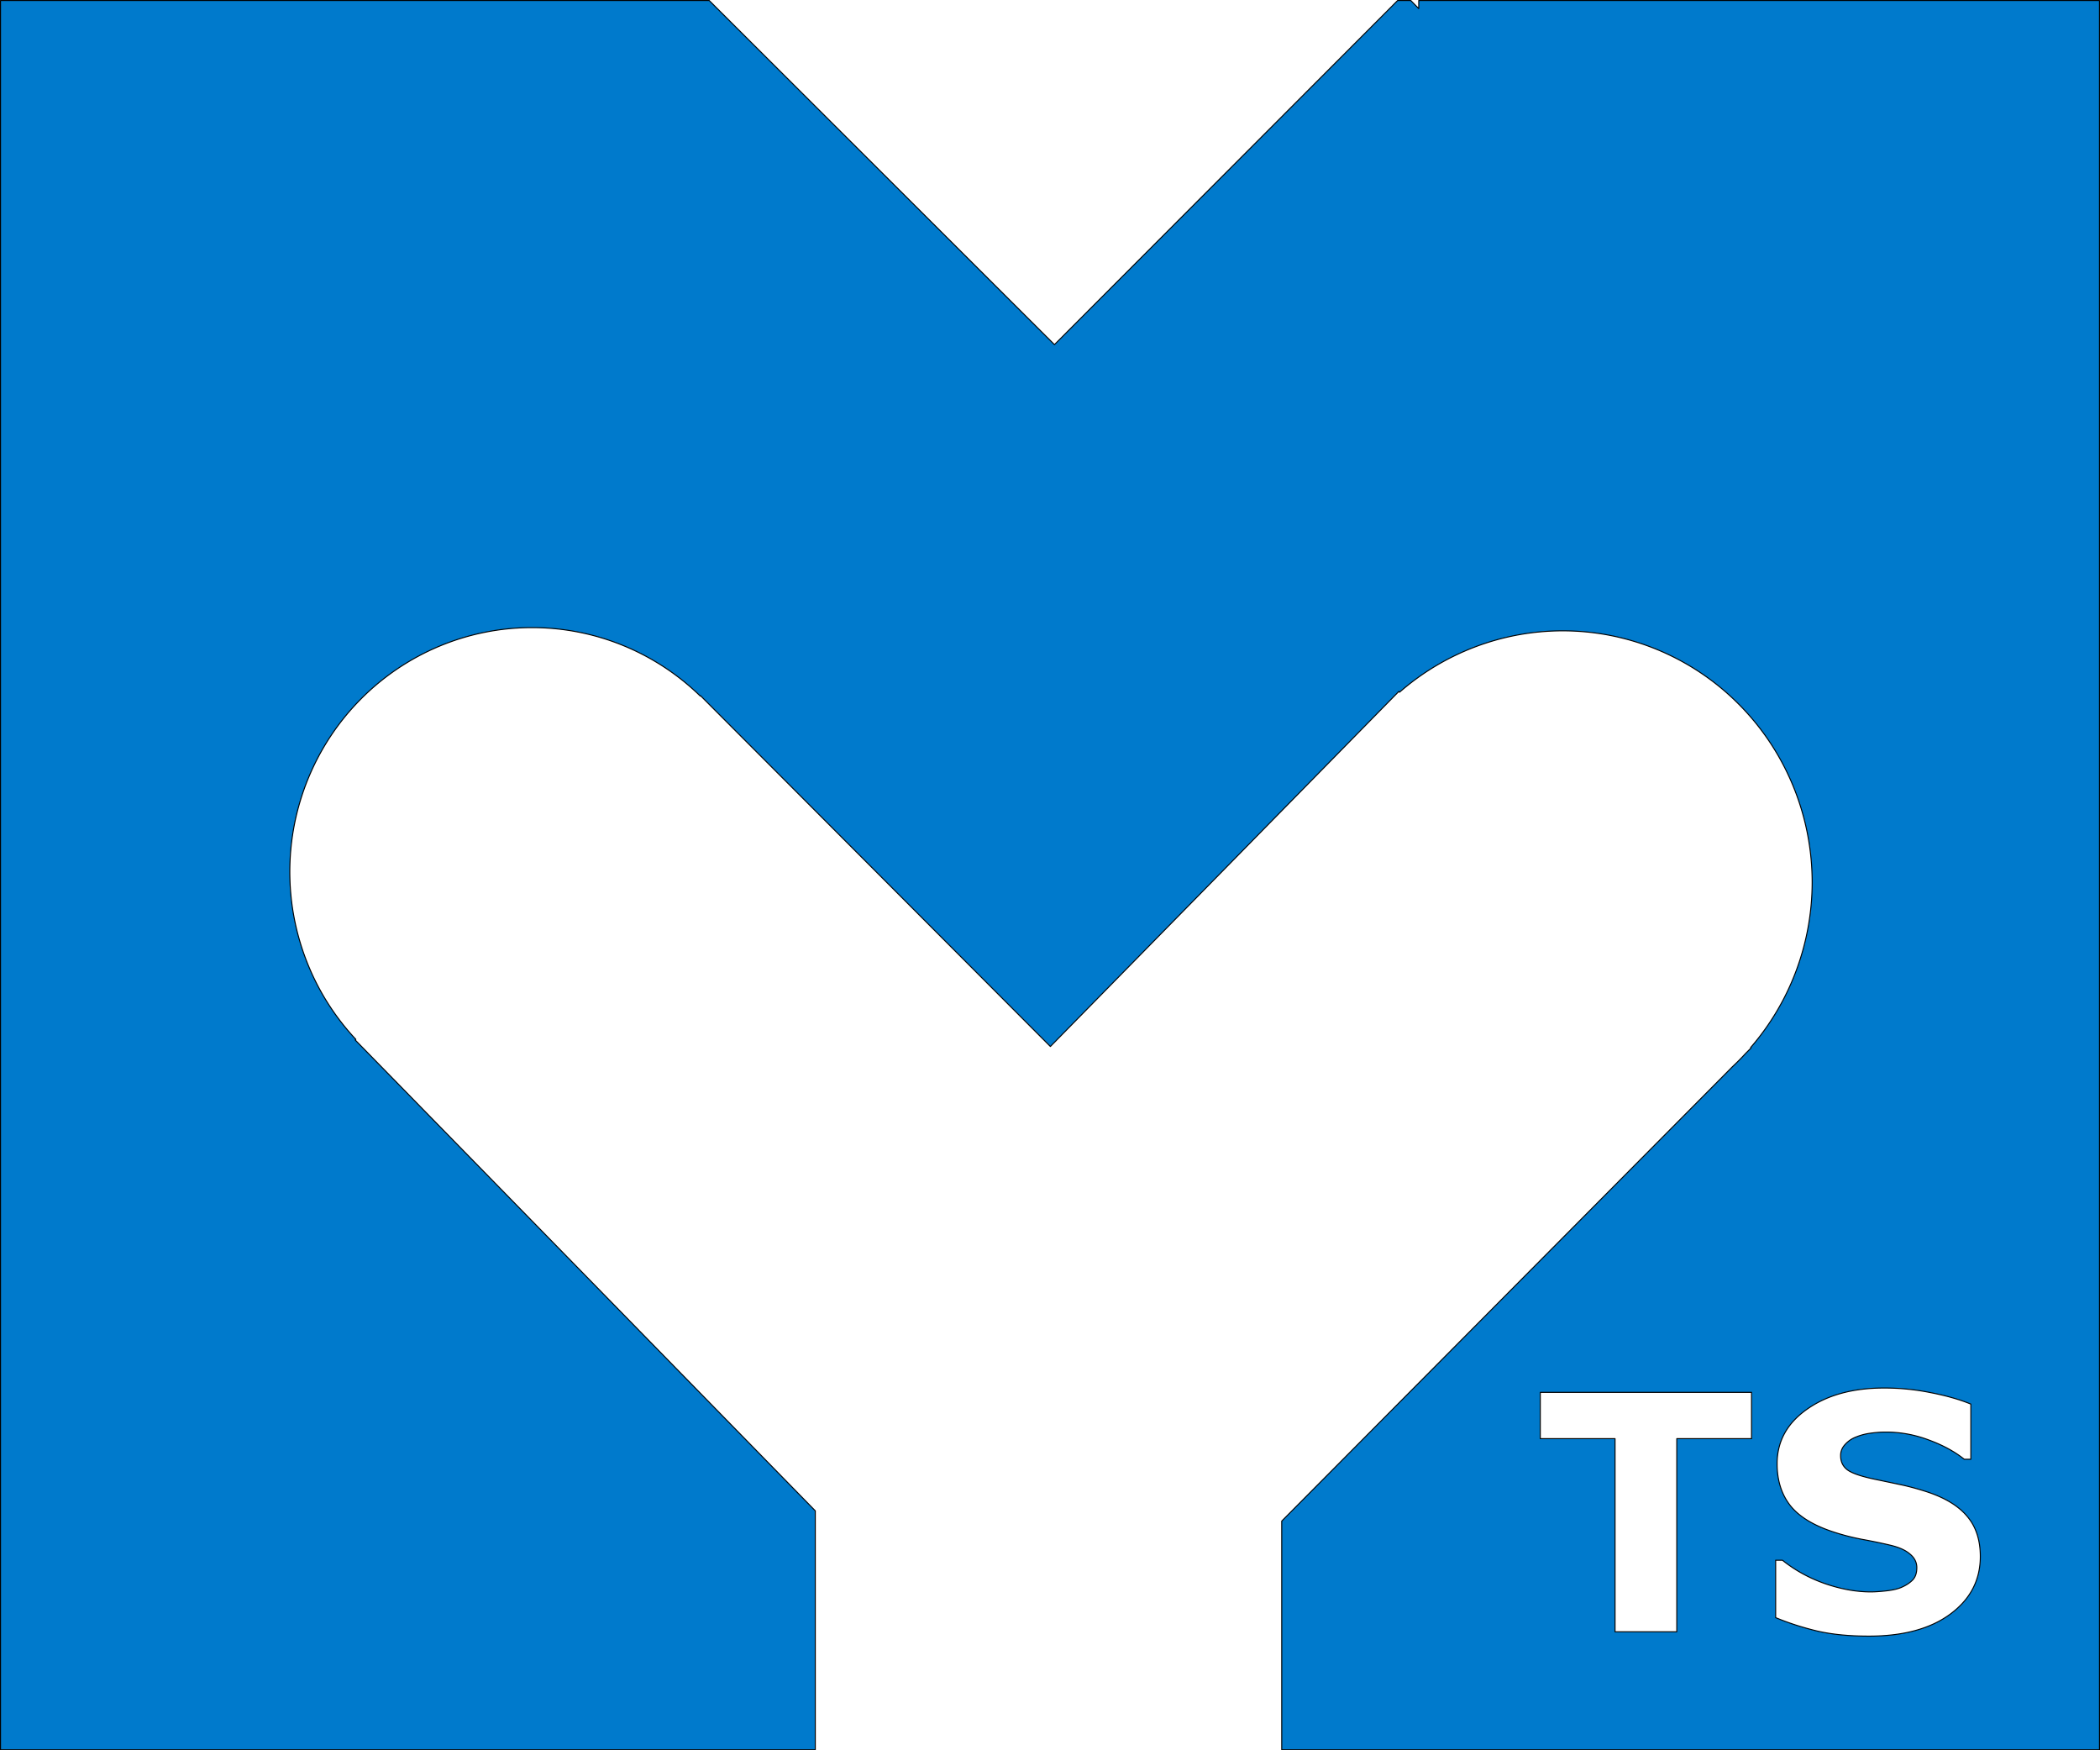 <?xml version="1.0" encoding="UTF-8" standalone="no"?>
<!-- Created with Inkscape (http://www.inkscape.org/) -->

<svg
   width="900mm"
   height="750mm"
   viewBox="0 0 900 750"
   version="1.1"
   id="svg5"
   inkscape:version="1.2.1 (9c6d41e410, 2022-07-14)"
   sodipodi:docname="logo myframework ts.svg"
   inkscape:export-filename="..\Desktop\logo myframework_mini.png"
   inkscape:export-xdpi="1"
   inkscape:export-ydpi="1"
   xmlns:inkscape="http://www.inkscape.org/namespaces/inkscape"
   xmlns:sodipodi="http://sodipodi.sourceforge.net/DTD/sodipodi-0.dtd"
   xmlns="http://www.w3.org/2000/svg"
   xmlns:svg="http://www.w3.org/2000/svg">
  <sodipodi:namedview
     id="namedview7"
     pagecolor="#ffffff"
     bordercolor="#000000"
     borderopacity="0.25"
     inkscape:showpageshadow="2"
     inkscape:pageopacity="0.0"
     inkscape:pagecheckerboard="0"
     inkscape:deskcolor="#d1d1d1"
     inkscape:document-units="mm"
     showgrid="false"
     showguides="true"
     inkscape:zoom="0.082678074"
     inkscape:cx="1239.7483"
     inkscape:cy="2019.8826"
     inkscape:window-width="1366"
     inkscape:window-height="705"
     inkscape:window-x="-8"
     inkscape:window-y="-8"
     inkscape:window-maximized="1"
     inkscape:current-layer="layer1">
    <sodipodi:guide
       position="848.043,111.567"
       orientation="1,0"
       id="guide186"
       inkscape:locked="false" />
    <sodipodi:guide
       position="824.042,47.564"
       orientation="0,-1"
       id="guide2576"
       inkscape:locked="false" />
  </sodipodi:namedview>
  <defs
     id="defs2">
    <rect
       x="36.285"
       y="2999.586"
       width="4946.898"
       height="1463.508"
       id="rect332" />
    <inkscape:path-effect
       effect="spiro"
       id="path-effect381"
       is_visible="true"
       lpeversion="1" />
    <inkscape:path-effect
       effect="simplify"
       id="path-effect379"
       is_visible="true"
       lpeversion="1"
       steps="1"
       threshold="0.002"
       smooth_angles="360"
       helper_size="0"
       simplify_individual_paths="false"
       simplify_just_coalesce="false" />
    <inkscape:path-effect
       effect="spiro"
       id="path-effect375"
       is_visible="true"
       lpeversion="1" />
    <inkscape:path-effect
       effect="simplify"
       id="path-effect373"
       is_visible="true"
       lpeversion="1"
       steps="1"
       threshold="0.002"
       smooth_angles="360"
       helper_size="0"
       simplify_individual_paths="false"
       simplify_just_coalesce="false" />
    <inkscape:path-effect
       effect="spiro"
       id="path-effect369"
       is_visible="true"
       lpeversion="1" />
    <inkscape:path-effect
       effect="simplify"
       id="path-effect367"
       is_visible="true"
       lpeversion="1"
       steps="1"
       threshold="0.002"
       smooth_angles="360"
       helper_size="0"
       simplify_individual_paths="false"
       simplify_just_coalesce="false" />
    <inkscape:path-effect
       effect="spiro"
       id="path-effect363"
       is_visible="true"
       lpeversion="1" />
    <inkscape:path-effect
       effect="simplify"
       id="path-effect361"
       is_visible="true"
       lpeversion="1"
       steps="1"
       threshold="0.002"
       smooth_angles="360"
       helper_size="0"
       simplify_individual_paths="false"
       simplify_just_coalesce="false" />
    <clipPath
       clipPathUnits="userSpaceOnUse"
       id="clipPath2163">
      <path
         id="path2165"
         style="fill:#ff0000;fill-opacity:1;fill-rule:nonzero;stroke:none;stroke-width:0.265"
         d="M 155.072,-374.286 V 75.349 H 459.36 V -65.314 c -0.388,-0.057 -0.771,-0.165 -1.144,-0.327 -0.172,-0.075 -0.336,-0.167 -0.504,-0.251 -0.719,-0.405 -1.343,-0.944 -1.928,-1.52 -0.499,-0.521 -0.916,-1.11 -1.302,-1.718 -0.448,-0.728 -0.684,-1.543 -0.836,-2.377 -0.049,-0.333 -0.055,-0.372 -0.052,-0.352 -0.005,-0.014 -0.011,-0.029 -0.015,-0.038 -0.063,-0.145 -0.131,-0.288 -0.184,-0.437 -0.162,-0.449 -0.265,-0.889 -0.284,-1.374 -0.013,-0.32 0.035,-0.64 0.053,-0.96 0.205,-1.253 0.793,-2.348 1.506,-3.379 0.79,-1.046 1.633,-2.052 2.436,-3.088 0.731,-0.944 1.503,-1.581 2.253,-1.963 V -374.286 Z m 298.492,302.19 c 0,0.007 0.006,0.03 0.011,0.05 -0.003,-0.017 -1.3e-4,-0.01 -0.004,-0.029 0,-0.007 -0.008,-0.027 -0.007,-0.02 z" />
    </clipPath>
    <clipPath
       clipPathUnits="userSpaceOnUse"
       id="clipPath2163-9">
      <path
         id="path2165-1"
         style="fill:#ff0000;fill-opacity:1;fill-rule:nonzero;stroke:none;stroke-width:0.265"
         d="M 155.072,-374.286 V 75.349 H 459.36 V -65.314 c -0.388,-0.057 -0.771,-0.165 -1.144,-0.327 -0.172,-0.075 -0.336,-0.167 -0.504,-0.251 -0.719,-0.405 -1.343,-0.944 -1.928,-1.52 -0.499,-0.521 -0.916,-1.11 -1.302,-1.718 -0.448,-0.728 -0.684,-1.543 -0.836,-2.377 -0.049,-0.333 -0.055,-0.372 -0.052,-0.352 -0.005,-0.014 -0.011,-0.029 -0.015,-0.038 -0.063,-0.145 -0.131,-0.288 -0.184,-0.437 -0.162,-0.449 -0.265,-0.889 -0.284,-1.374 -0.013,-0.32 0.035,-0.64 0.053,-0.96 0.205,-1.253 0.793,-2.348 1.506,-3.379 0.79,-1.046 1.633,-2.052 2.436,-3.088 0.731,-0.944 1.503,-1.581 2.253,-1.963 V -374.286 Z m 298.492,302.19 c 0,0.007 0.006,0.03 0.011,0.05 -0.003,-0.017 -1.3e-4,-0.01 -0.004,-0.029 0,-0.007 -0.008,-0.027 -0.007,-0.02 z" />
    </clipPath>
    <clipPath
       clipPathUnits="userSpaceOnUse"
       id="clipPath2163-1">
      <path
         id="path2165-4"
         style="fill:#ff0000;fill-opacity:1;fill-rule:nonzero;stroke:none;stroke-width:0.265"
         d="M 155.072,-374.286 V 75.349 H 459.36 V -65.314 c -0.388,-0.057 -0.771,-0.165 -1.144,-0.327 -0.172,-0.075 -0.336,-0.167 -0.504,-0.251 -0.719,-0.405 -1.343,-0.944 -1.928,-1.52 -0.499,-0.521 -0.916,-1.11 -1.302,-1.718 -0.448,-0.728 -0.684,-1.543 -0.836,-2.377 -0.049,-0.333 -0.055,-0.372 -0.052,-0.352 -0.005,-0.014 -0.011,-0.029 -0.015,-0.038 -0.063,-0.145 -0.131,-0.288 -0.184,-0.437 -0.162,-0.449 -0.265,-0.889 -0.284,-1.374 -0.013,-0.32 0.035,-0.64 0.053,-0.96 0.205,-1.253 0.793,-2.348 1.506,-3.379 0.79,-1.046 1.633,-2.052 2.436,-3.088 0.731,-0.944 1.503,-1.581 2.253,-1.963 V -374.286 Z m 298.492,302.19 c 0,0.007 0.006,0.03 0.011,0.05 -0.003,-0.017 -1.3e-4,-0.01 -0.004,-0.029 0,-0.007 -0.008,-0.027 -0.007,-0.02 z" />
    </clipPath>
  </defs>
  <g
     inkscape:label="Capa 1"
     inkscape:groupmode="layer"
     id="layer1">
    <path
       id="rect2005"
       style="fill:#007acc;fill-opacity:1;stroke:#000000;stroke-width:0.434;stroke-linecap:round;stroke-linejoin:round;stroke-opacity:1"
       d="M 0.217 0.217 L 0.217 749.783 L 349.41 749.783 L 349.41 647.386 L 152.233 445.628 L 152.498 445.363 A 103.835 104.662 0 0 1 124.204 373.595 A 103.835 104.662 0 0 1 228.039 268.933 A 103.835 104.662 0 0 1 300.112 298.259 L 300.245 298.127 L 450.164 448.43 L 599.484 296.303 L 599.799 296.621 A 106.945 107.796 0 0 1 669.697 270.311 A 106.945 107.796 0 0 1 776.642 378.107 A 106.945 107.796 0 0 1 750.276 448.871 L 750.451 449.048 L 748.106 451.412 A 106.945 107.796 0 0 1 742.423 457.141 L 549.308 651.792 L 549.308 749.783 L 899.783 749.783 L 899.783 0.217 L 608.027 0.217 L 608.027 3.681 L 604.627 0.217 L 598.981 0.217 L 451.908 147.668 L 303.946 0.217 L 0.217 0.217 z M 807.506 594.768 C 814.259 594.768 820.919 595.434 827.487 596.766 C 834.102 598.052 839.821 599.683 844.644 601.658 L 844.644 625.291 L 841.819 625.291 C 837.685 621.984 832.609 619.228 826.592 617.023 C 820.62 614.772 814.511 613.647 808.264 613.647 C 806.059 613.647 803.854 613.807 801.649 614.129 C 799.49 614.405 797.4 614.956 795.379 615.783 C 793.588 616.472 792.049 617.528 790.763 618.952 C 789.477 620.33 788.834 621.915 788.834 623.707 C 788.834 626.417 789.867 628.507 791.934 629.977 C 794.001 631.4 797.906 632.71 803.648 633.904 C 807.414 634.685 811.02 635.443 814.465 636.178 C 817.956 636.913 821.7 637.923 825.696 639.21 C 833.551 641.782 839.339 645.296 843.06 649.752 C 846.826 654.161 848.709 659.903 848.709 666.977 C 848.709 677.082 844.415 685.305 835.825 691.644 C 827.281 697.937 815.659 701.083 800.96 701.083 C 792.463 701.083 785.044 700.348 778.705 698.878 C 772.412 697.362 766.51 695.456 760.997 693.159 L 760.997 668.561 L 763.891 668.561 C 769.358 672.925 775.467 676.278 782.219 678.621 C 789.018 680.964 795.54 682.135 801.787 682.135 C 803.395 682.135 805.508 681.997 808.126 681.722 C 810.745 681.446 812.881 680.987 814.534 680.343 C 816.555 679.517 818.209 678.483 819.495 677.243 C 820.827 676.003 821.493 674.166 821.493 671.731 C 821.493 669.48 820.528 667.551 818.599 665.943 C 816.716 664.29 813.937 663.027 810.262 662.154 C 806.404 661.235 802.316 660.385 797.998 659.604 C 793.726 658.777 789.707 657.744 785.94 656.504 C 777.304 653.702 771.08 649.912 767.267 645.135 C 763.501 640.312 761.618 634.34 761.618 627.221 C 761.618 617.666 765.89 609.88 774.433 603.863 C 783.023 597.8 794.047 594.768 807.506 594.768 z M 660.125 596.628 L 750.662 596.628 L 750.662 616.472 L 718.623 616.472 L 718.623 699.223 L 692.164 699.223 L 692.164 616.472 L 660.125 616.472 L 660.125 596.628 z "
       inkscape:export-filename="..\Desktop\logo big.png"
       inkscape:export-xdpi="28.222227"
       inkscape:export-ydpi="28.222227" />
  </g>
</svg>
